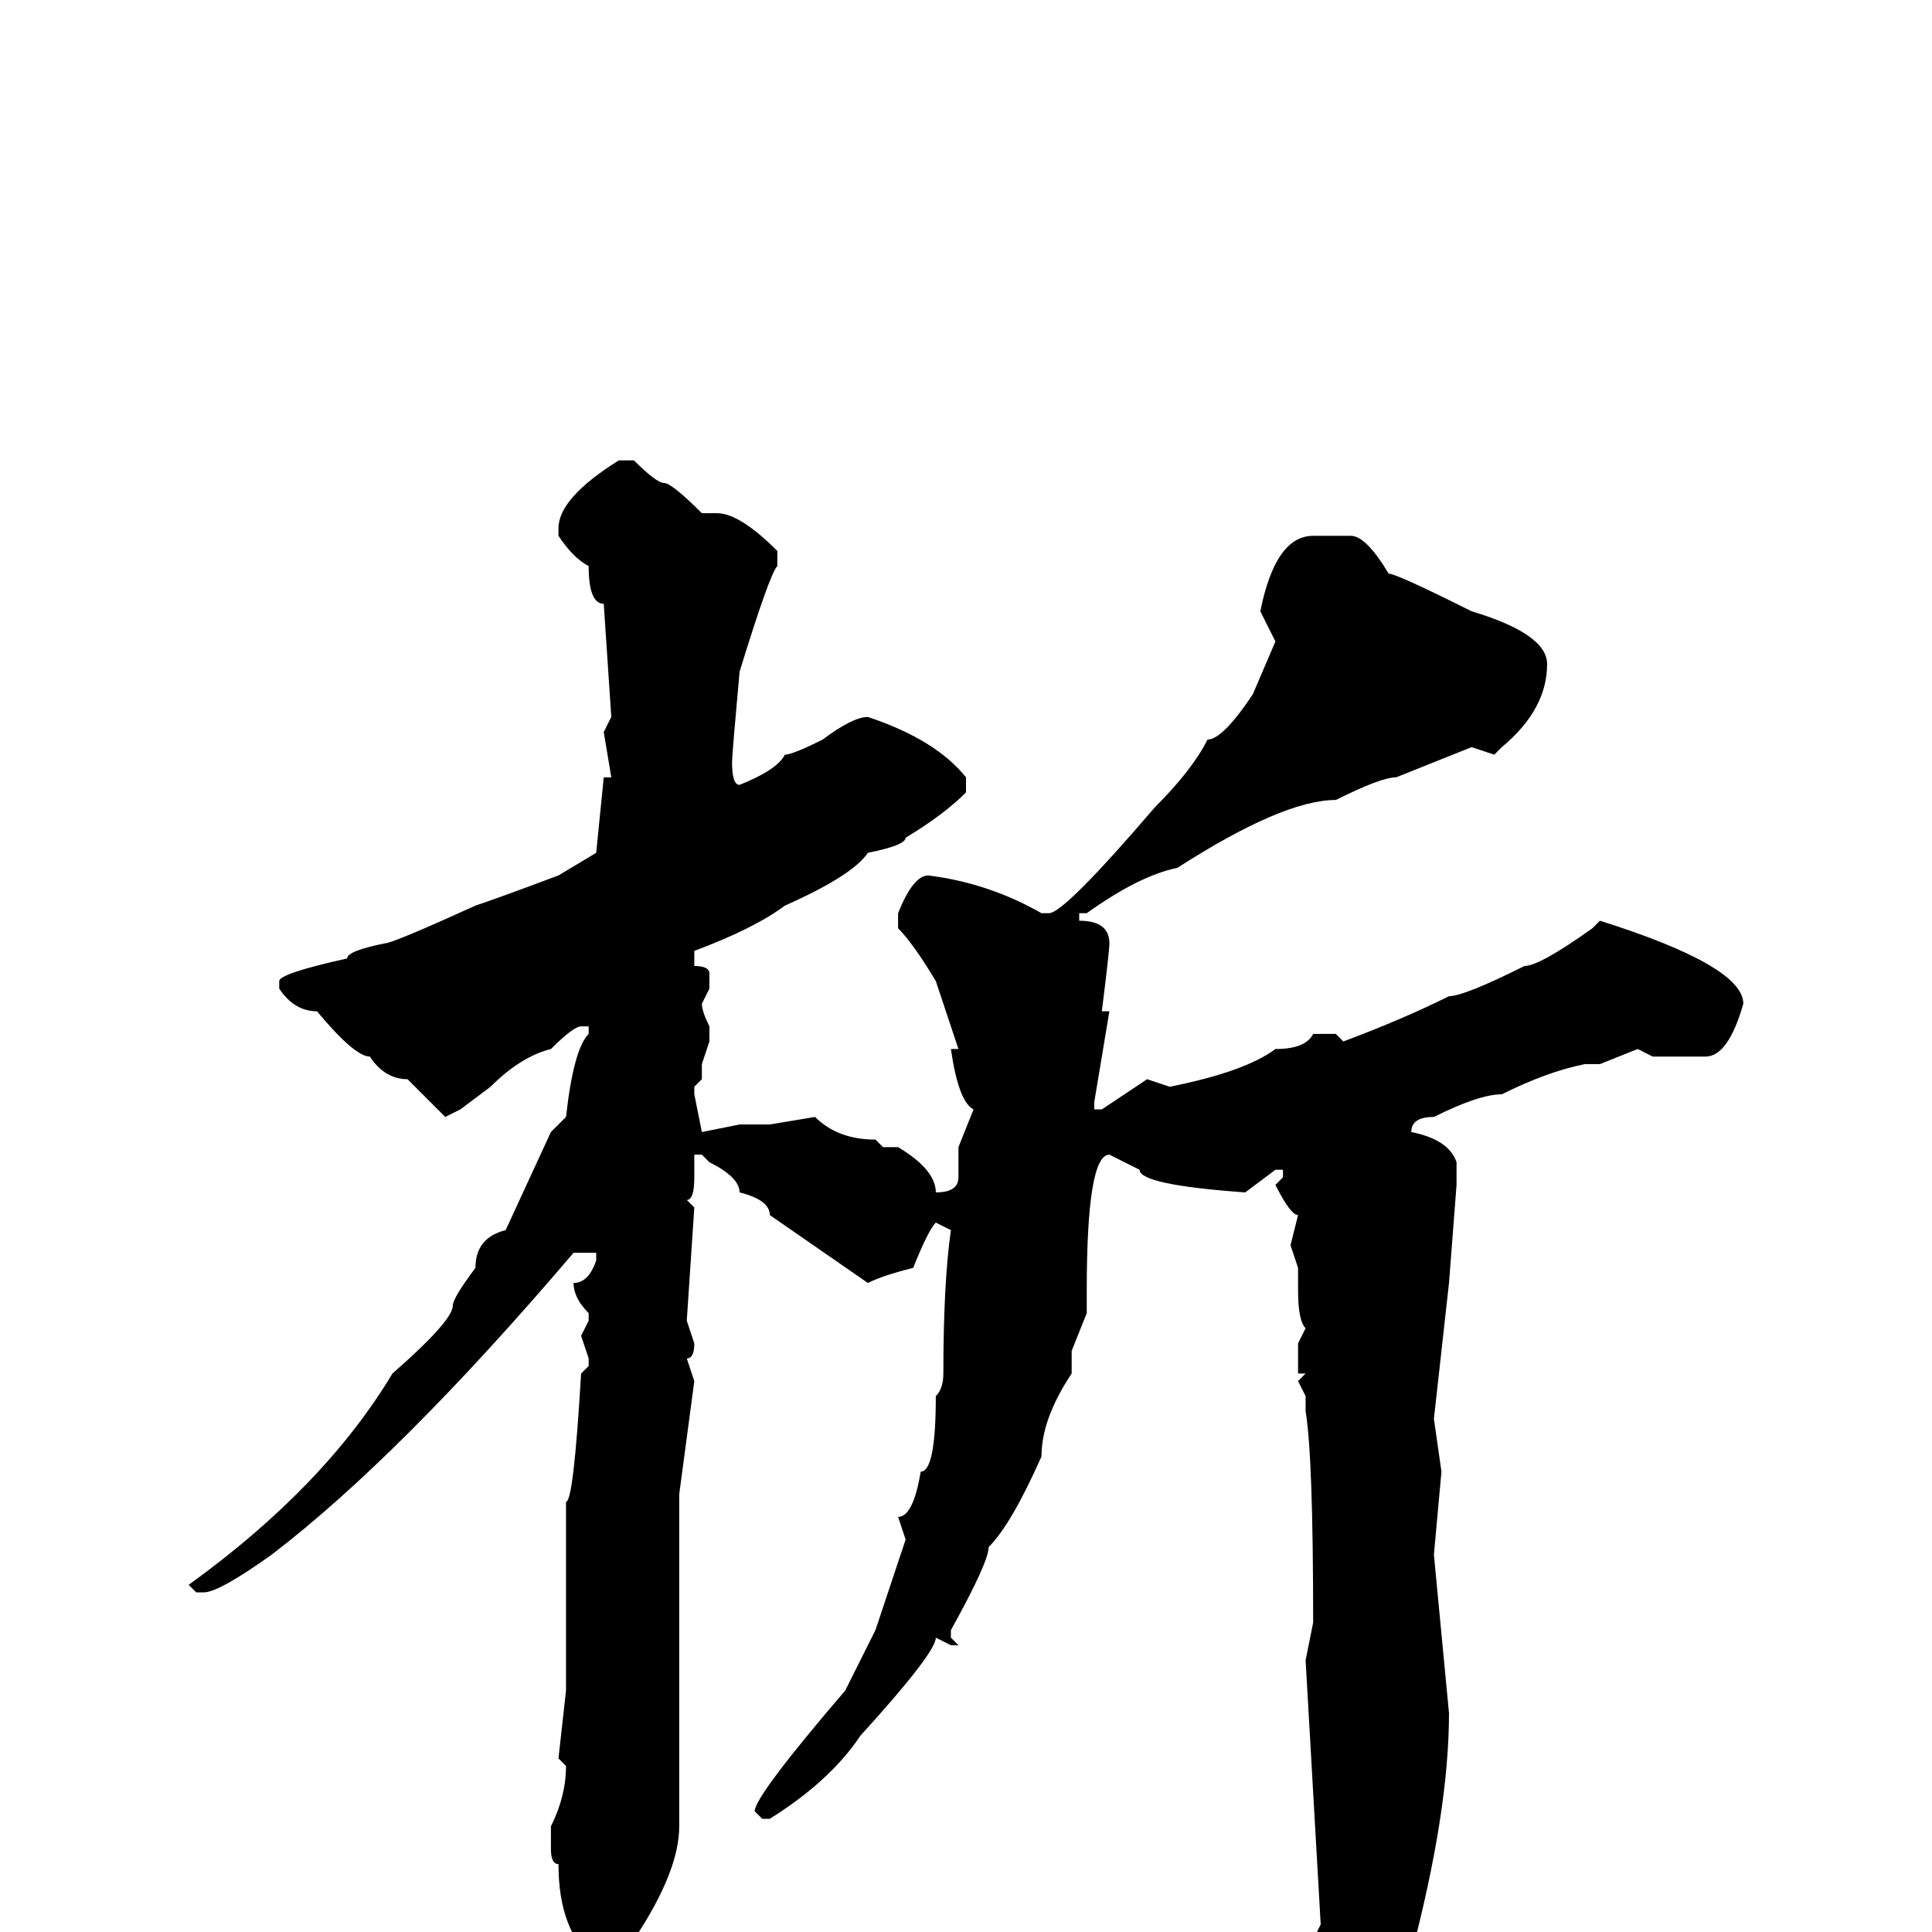 <svg xmlns="http://www.w3.org/2000/svg" viewBox="0 -256 256 256">
	<path fill="#000000" d="M82 -195H84Q87 -192 88 -192Q89 -192 93 -188H95Q98 -188 103 -183V-181Q102 -180 98 -167Q97 -156 97 -155Q97 -152 98 -152Q103 -154 104 -156Q105 -156 109 -158Q113 -161 115 -161Q124 -158 128 -153V-151Q125 -148 120 -145Q120 -144 115 -143Q113 -140 104 -136Q100 -133 92 -130V-129V-128Q94 -128 94 -127V-125L93 -123Q93 -122 94 -120V-118L93 -115V-113L92 -112V-111L93 -106L98 -107H102L108 -108Q111 -105 116 -105L117 -104H119Q124 -101 124 -98Q127 -98 127 -100V-104L129 -109Q127 -110 126 -117H127L124 -126Q121 -131 119 -133V-135Q121 -140 123 -140Q131 -139 138 -135H139Q141 -135 153 -149Q158 -154 160 -158Q162 -158 166 -164L169 -171L167 -175Q169 -185 174 -185H179Q181 -185 184 -180Q185 -180 195 -175Q205 -172 205 -168Q205 -162 199 -157L198 -156L195 -157L185 -153Q183 -153 177 -150Q170 -150 156 -141Q151 -140 144 -135H143V-134Q147 -134 147 -131Q147 -130 146 -122H147L145 -110V-109H146L152 -113L155 -112Q165 -114 169 -117Q173 -117 174 -119H177L178 -118Q186 -121 192 -124Q194 -124 202 -128Q204 -128 211 -133L212 -134Q231 -128 231 -123Q229 -116 226 -116H219L217 -117L212 -115H210Q205 -114 199 -111Q196 -111 190 -108Q187 -108 187 -106Q192 -105 193 -102V-99L192 -86L190 -68L191 -61L190 -50L192 -29Q192 -16 187 3L183 12Q182 12 182 15Q180 15 180 18Q178 20 177 20L176 19V17Q174 9 174 1L175 -1L173 -36L174 -41Q174 -63 173 -69V-71L172 -73L173 -74H172V-78L173 -80Q172 -81 172 -85V-88L171 -91L172 -95Q171 -95 169 -99L170 -100V-101H169L165 -98Q151 -99 151 -101L147 -103Q144 -103 144 -85V-82L142 -77V-74Q138 -68 138 -63Q134 -54 131 -51Q131 -49 126 -40V-39L127 -38H126L124 -39Q124 -37 114 -26Q110 -20 102 -15H101L100 -16Q100 -18 112 -32L116 -40L120 -52L119 -55Q121 -55 122 -61Q124 -61 124 -71Q125 -72 125 -74Q125 -86 126 -93L124 -94Q123 -93 121 -88Q117 -87 115 -86L102 -95Q102 -97 98 -98Q98 -100 94 -102L93 -103H92V-100Q92 -97 91 -97L92 -96L91 -81L92 -78Q92 -76 91 -76L92 -73L90 -58V-55V-52V-50V-47V-27V-23V-20V-17V-14Q90 -8 84 1L81 4H79Q74 0 74 -9Q73 -9 73 -11V-14Q75 -18 75 -22L74 -23L75 -32V-33V-35V-40V-51V-53V-56V-57Q76 -57 77 -74L78 -75V-76L77 -79L78 -81V-82Q76 -84 76 -86Q78 -86 79 -89V-90H76Q53 -63 36 -50Q29 -45 27 -45H26L25 -46Q43 -59 52 -74Q60 -81 60 -83Q60 -84 63 -88Q63 -92 67 -93L73 -106L75 -108Q76 -117 78 -119V-120H77Q76 -120 73 -117Q69 -116 65 -112L61 -109L59 -108L54 -113Q51 -113 49 -116Q47 -116 42 -122Q39 -122 37 -125V-126Q37 -127 46 -129Q46 -130 51 -131Q52 -131 63 -136Q66 -137 74 -140L79 -143L80 -153H81L80 -159L81 -161L80 -176Q78 -176 78 -181Q76 -182 74 -185V-186Q74 -190 82 -195Z"/>
</svg>